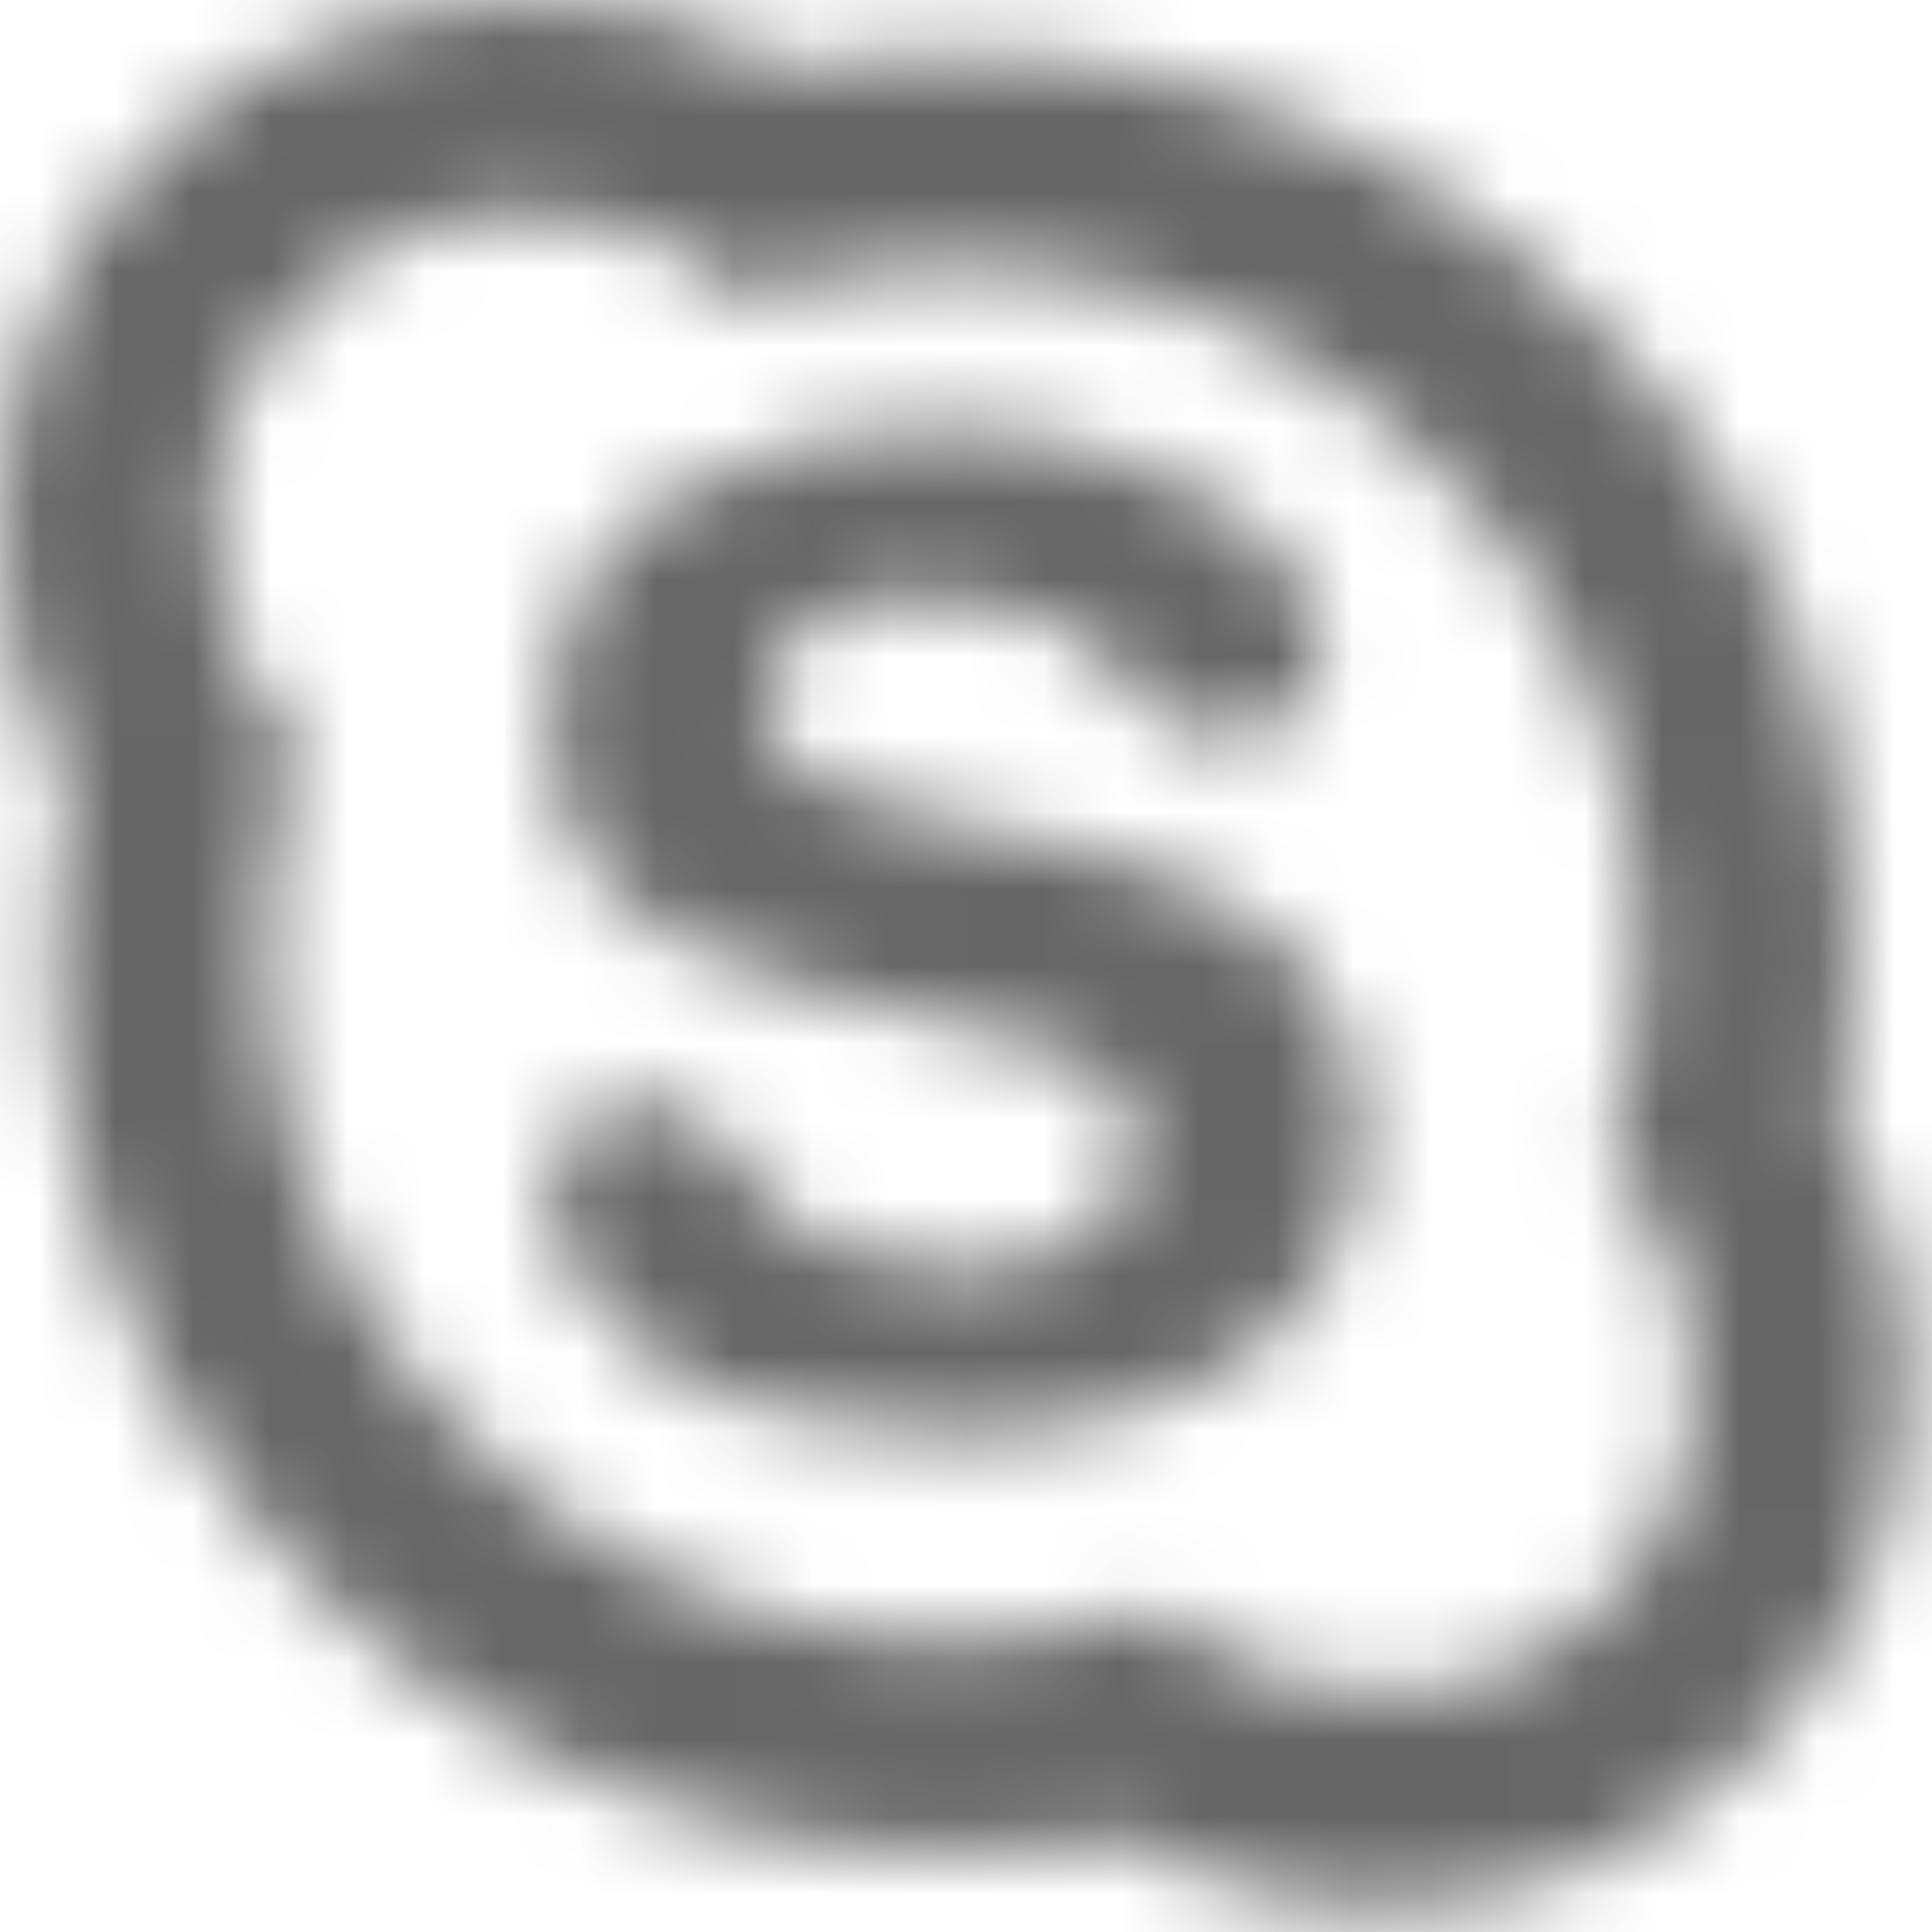 <?xml version="1.0" encoding="UTF-8"?>
<svg width="25px" height="25px" viewBox="0 0 25 25" version="1.1" xmlns="http://www.w3.org/2000/svg" xmlns:xlink="http://www.w3.org/1999/xlink">
    <!-- Generator: Sketch 46.2 (44496) - http://www.bohemiancoding.com/sketch -->
    <title>Icon/Skype for Business</title>
    <desc>Created with Sketch.</desc>
    <defs>
        <path d="M16.4,22.567 C14.558,22.525 13.208,22.171 12.352,21.507 C11.494,20.844 11.088,20.148 11.131,19.419 C11.131,19.078 11.238,18.799 11.452,18.585 C11.666,18.371 11.944,18.242 12.288,18.199 C12.973,18.327 13.487,18.712 13.83,19.356 C14.172,19.998 15.029,20.362 16.4,20.448 C17.127,20.448 17.694,20.287 18.102,19.965 C18.509,19.644 18.713,19.27 18.713,18.841 C18.713,18.585 18.626,18.339 18.455,18.102 C18.284,17.867 17.962,17.685 17.492,17.556 L14.216,16.721 C12.93,16.379 12.084,15.898 11.677,15.275 C11.271,14.654 11.088,14.002 11.131,13.316 C11.173,11.946 11.71,10.971 12.738,10.393 C13.766,9.815 14.9,9.525 16.143,9.525 C17.342,9.525 18.444,9.794 19.451,10.328 C20.458,10.864 21.004,11.561 21.089,12.416 C21.089,12.802 20.962,13.091 20.704,13.283 C20.447,13.477 20.126,13.573 19.741,13.573 C19.183,13.489 18.733,13.177 18.392,12.641 C18.048,12.107 17.235,11.795 15.95,11.71 C14.621,11.753 13.937,12.245 13.894,13.187 C13.937,13.616 14.162,13.916 14.568,14.087 C14.975,14.26 15.414,14.408 15.885,14.536 L18.263,15.05 C19.548,15.394 20.426,15.886 20.897,16.528 C21.367,17.17 21.604,17.878 21.604,18.648 C21.604,19.762 21.164,20.683 20.287,21.411 C19.408,22.14 18.113,22.525 16.4,22.567 M10.875,6.762 C9.675,6.762 8.691,7.148 7.919,7.919 C7.148,8.69 6.763,9.644 6.763,10.778 C6.763,11.914 7.126,12.866 7.855,13.637 C7.383,15.223 7.329,16.807 7.694,18.391 C8.058,19.977 8.851,21.379 10.071,22.599 C11.292,23.82 12.694,24.614 14.28,24.977 C15.864,25.341 17.448,25.287 19.034,24.816 C19.805,25.545 20.758,25.908 21.893,25.908 C23.027,25.908 23.981,25.523 24.752,24.752 C25.523,23.981 25.909,23.029 25.909,21.892 C25.909,20.758 25.543,19.804 24.816,19.033 C25.287,17.449 25.341,15.865 24.977,14.279 C24.612,12.695 23.821,11.293 22.6,10.071 C21.379,8.85 19.976,8.06 18.392,7.694 C16.806,7.331 15.221,7.385 13.637,7.854 C12.866,7.128 11.944,6.762 10.875,6.762 M24.559,8.112 C25.972,9.525 26.947,11.143 27.483,12.962 C28.017,14.783 28.113,16.615 27.772,18.456 C28.371,19.441 28.671,20.556 28.671,21.796 C28.627,23.767 27.964,25.394 26.679,26.679 C25.394,27.965 23.767,28.628 21.797,28.671 C20.554,28.671 19.441,28.371 18.455,27.771 C16.613,28.115 14.783,28.019 12.963,27.482 C11.142,26.948 9.525,25.973 8.112,24.56 C6.698,23.145 5.723,21.529 5.188,19.708 C4.652,17.889 4.556,16.058 4.9,14.215 C4.3,13.231 4,12.117 4,10.874 C4.042,8.904 4.706,7.277 5.992,5.991 C7.276,4.707 8.904,4.044 10.875,4 C12.116,4 13.23,4.3 14.216,4.899 C16.056,4.557 17.888,4.654 19.709,5.189 C21.527,5.724 23.146,6.698 24.559,8.112" id="path-1"></path>
    </defs>
    <g id="🔍TechSearch" stroke="none" stroke-width="1" fill="none" fill-rule="evenodd">
        <g id="XX-Assets" transform="translate(-203, -35)">
            <g id="Icon/Skype-for-Business" transform="translate(199, 31)">
                <rect id="Bounding-Box" fill-opacity="0.15" fill="#BD10E0" fill-rule="evenodd" opacity="0" x="0" y="0" width="32" height="32"></rect>
                <mask id="mask-2" fill="white">
                    <use xlink:href="#path-1"></use>
                </mask>
                <g id="Mask"></g>
                <g id="Color/Neutrals/Mid-Grey" mask="url(#mask-2)" fill-rule="evenodd" fill="#666666">
                    <rect id="Box" x="0" y="0" width="32" height="32"></rect>
                </g>
            </g>
        </g>
    </g>
</svg>